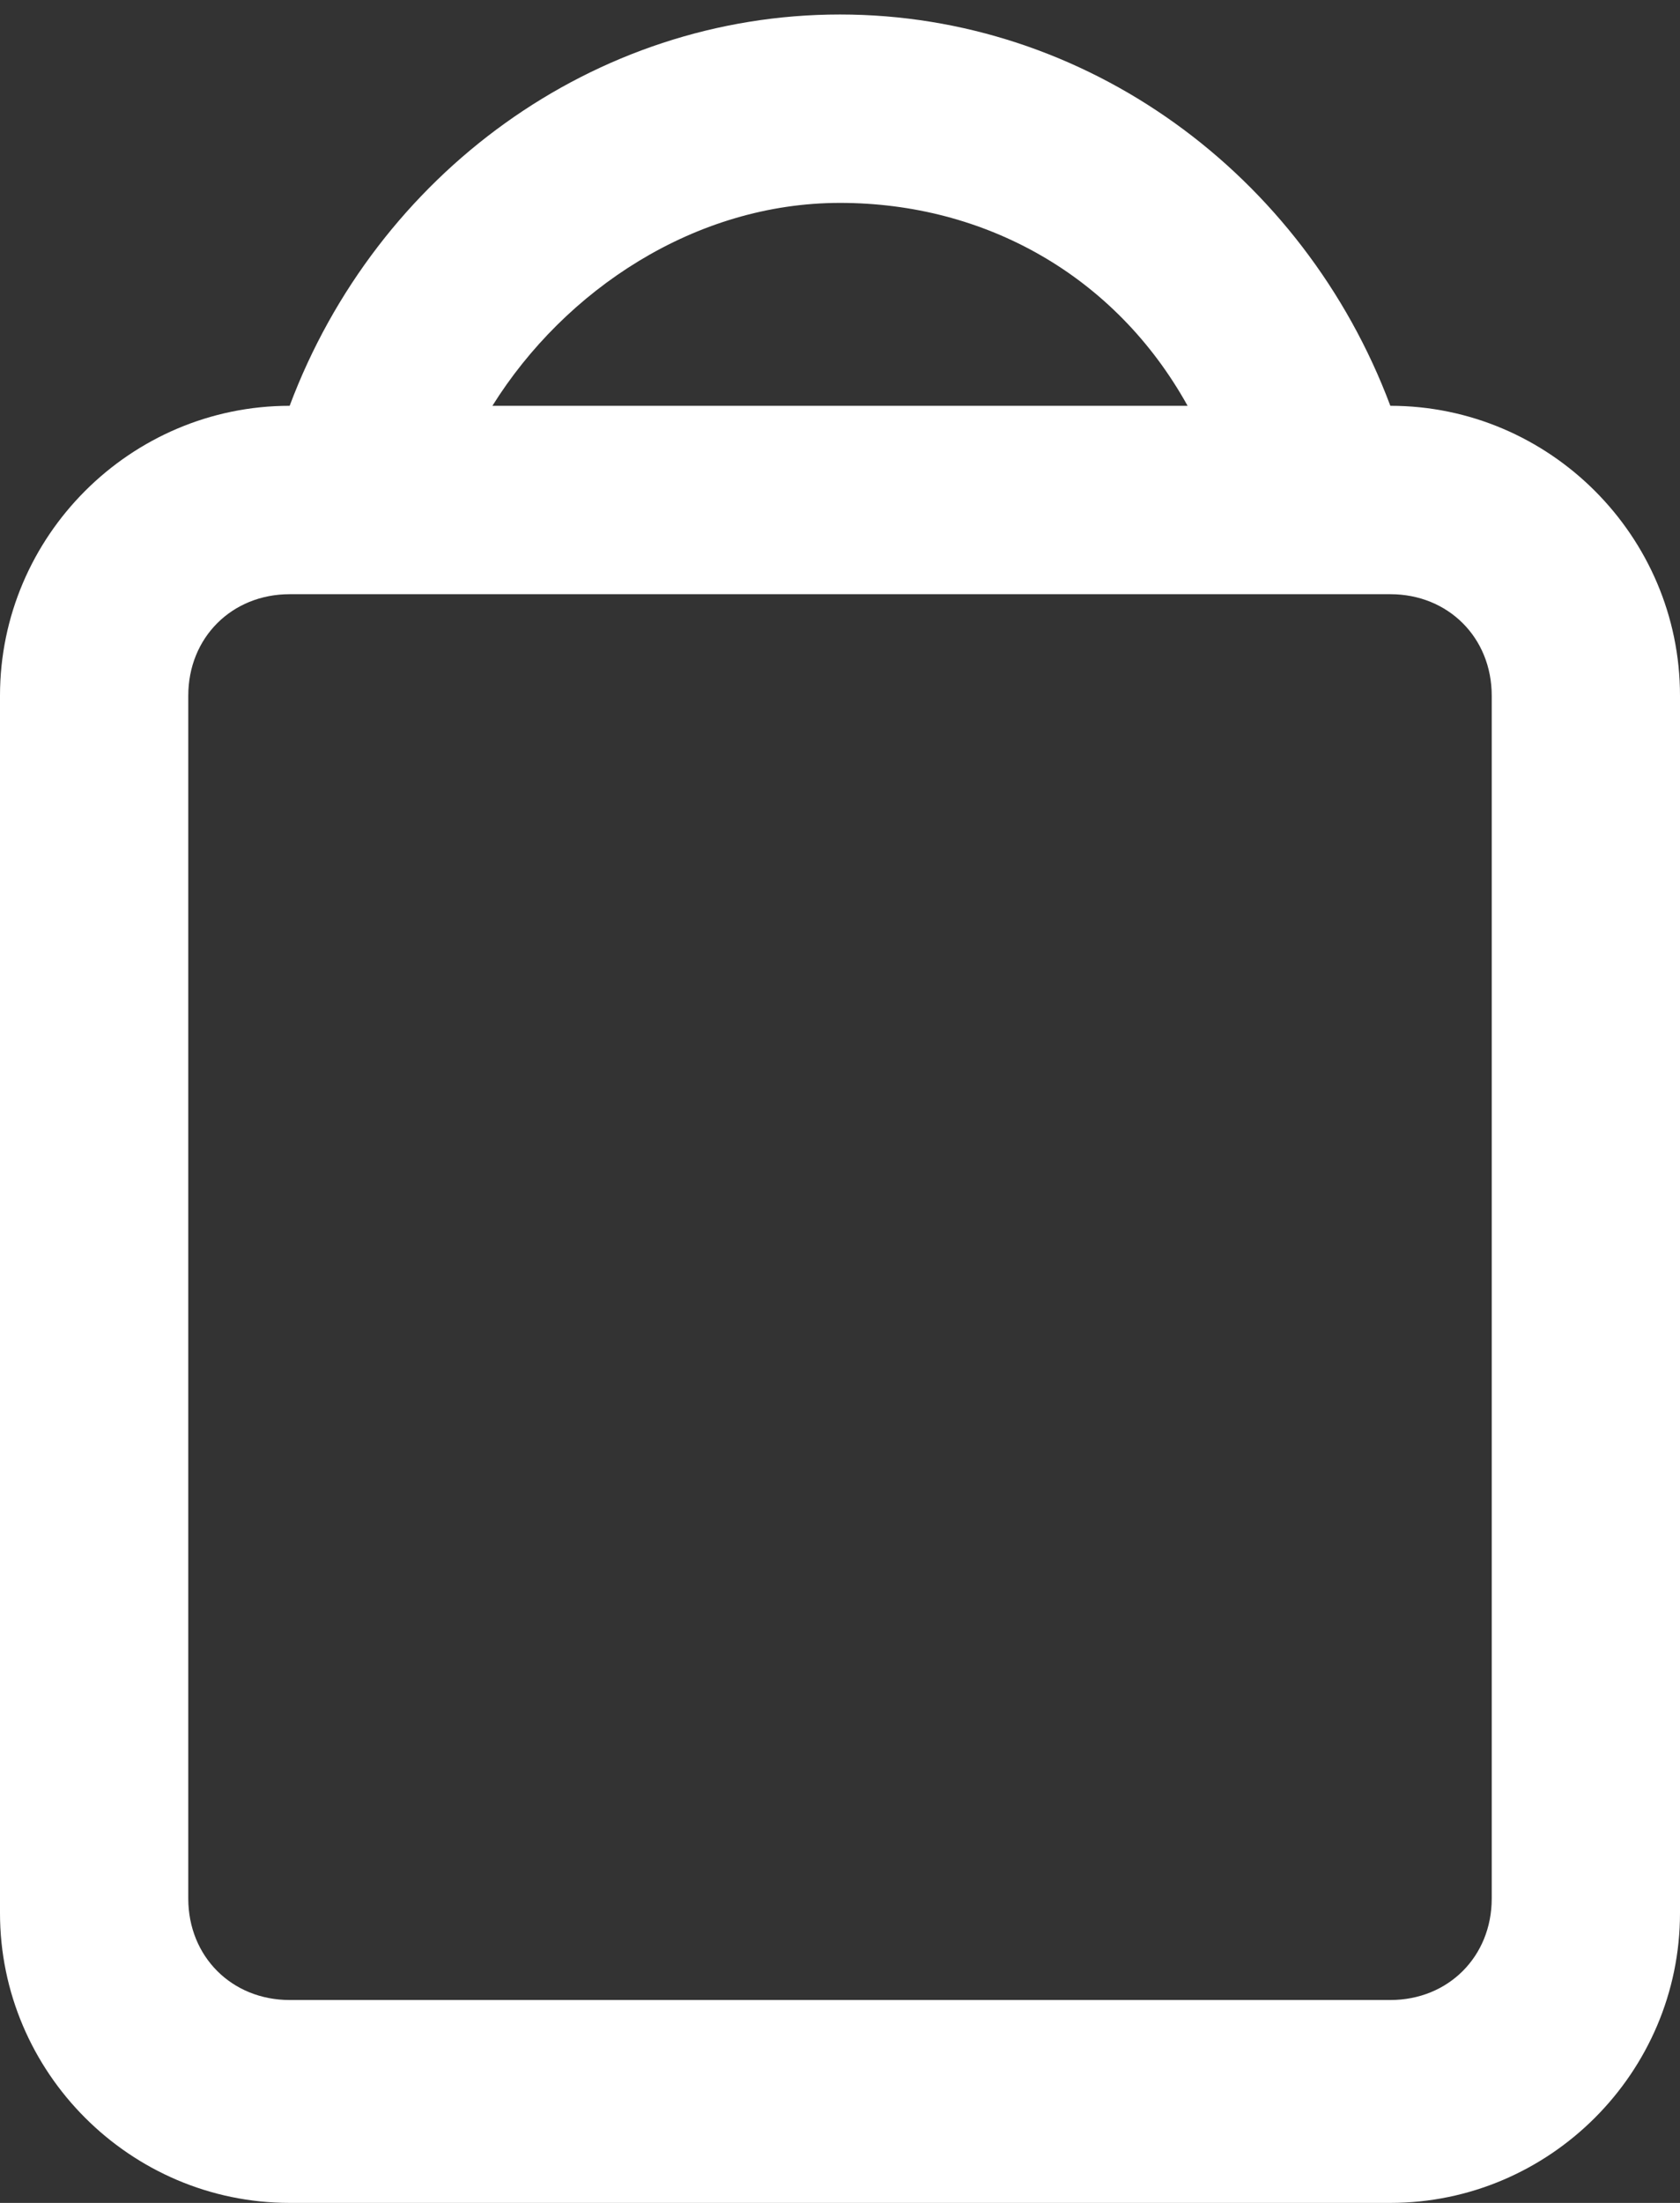 <?xml version="1.0" encoding="utf-8"?>
<!-- Generator: Adobe Illustrator 21.0.2, SVG Export Plug-In . SVG Version: 6.00 Build 0)  -->
<svg version="1.1" id="Layer_1" xmlns="http://www.w3.org/2000/svg" xmlns:xlink="http://www.w3.org/1999/xlink" x="0px" y="0px"
	 viewBox="0 0 11.6 15.2" style="enable-background:new 0 0 11.6 15.2;" xml:space="preserve">
<rect x="0" y="0" width="11.6" height="15.2" fill="#333333" stroke="none"/>
<style type="text/css">
	.st0{fill:#FFFFFF;}
</style>
<path class="st0" d="M9.6,2.8L9.6,2.8C9,1.2,7.5,0.1,5.8,0.1S2.6,1.2,2,2.8l0,0c-1.1,0-2,0.9-2,2v8.4c0,1.1,0.9,2,2,2h7.6
	c1.1,0,2-0.9,2-2V4.8C11.6,3.7,10.7,2.8,9.6,2.8z M5.8,1.4c1,0,1.9,0.5,2.4,1.4H3.4C3.9,2,4.8,1.4,5.8,1.4z M10.3,13.1
	c0,0.4-0.3,0.7-0.7,0.7H2c-0.4,0-0.7-0.3-0.7-0.7V4.8c0-0.4,0.3-0.7,0.7-0.7h7.6c0.4,0,0.7,0.3,0.7,0.7V13.1z"/>
</svg>
